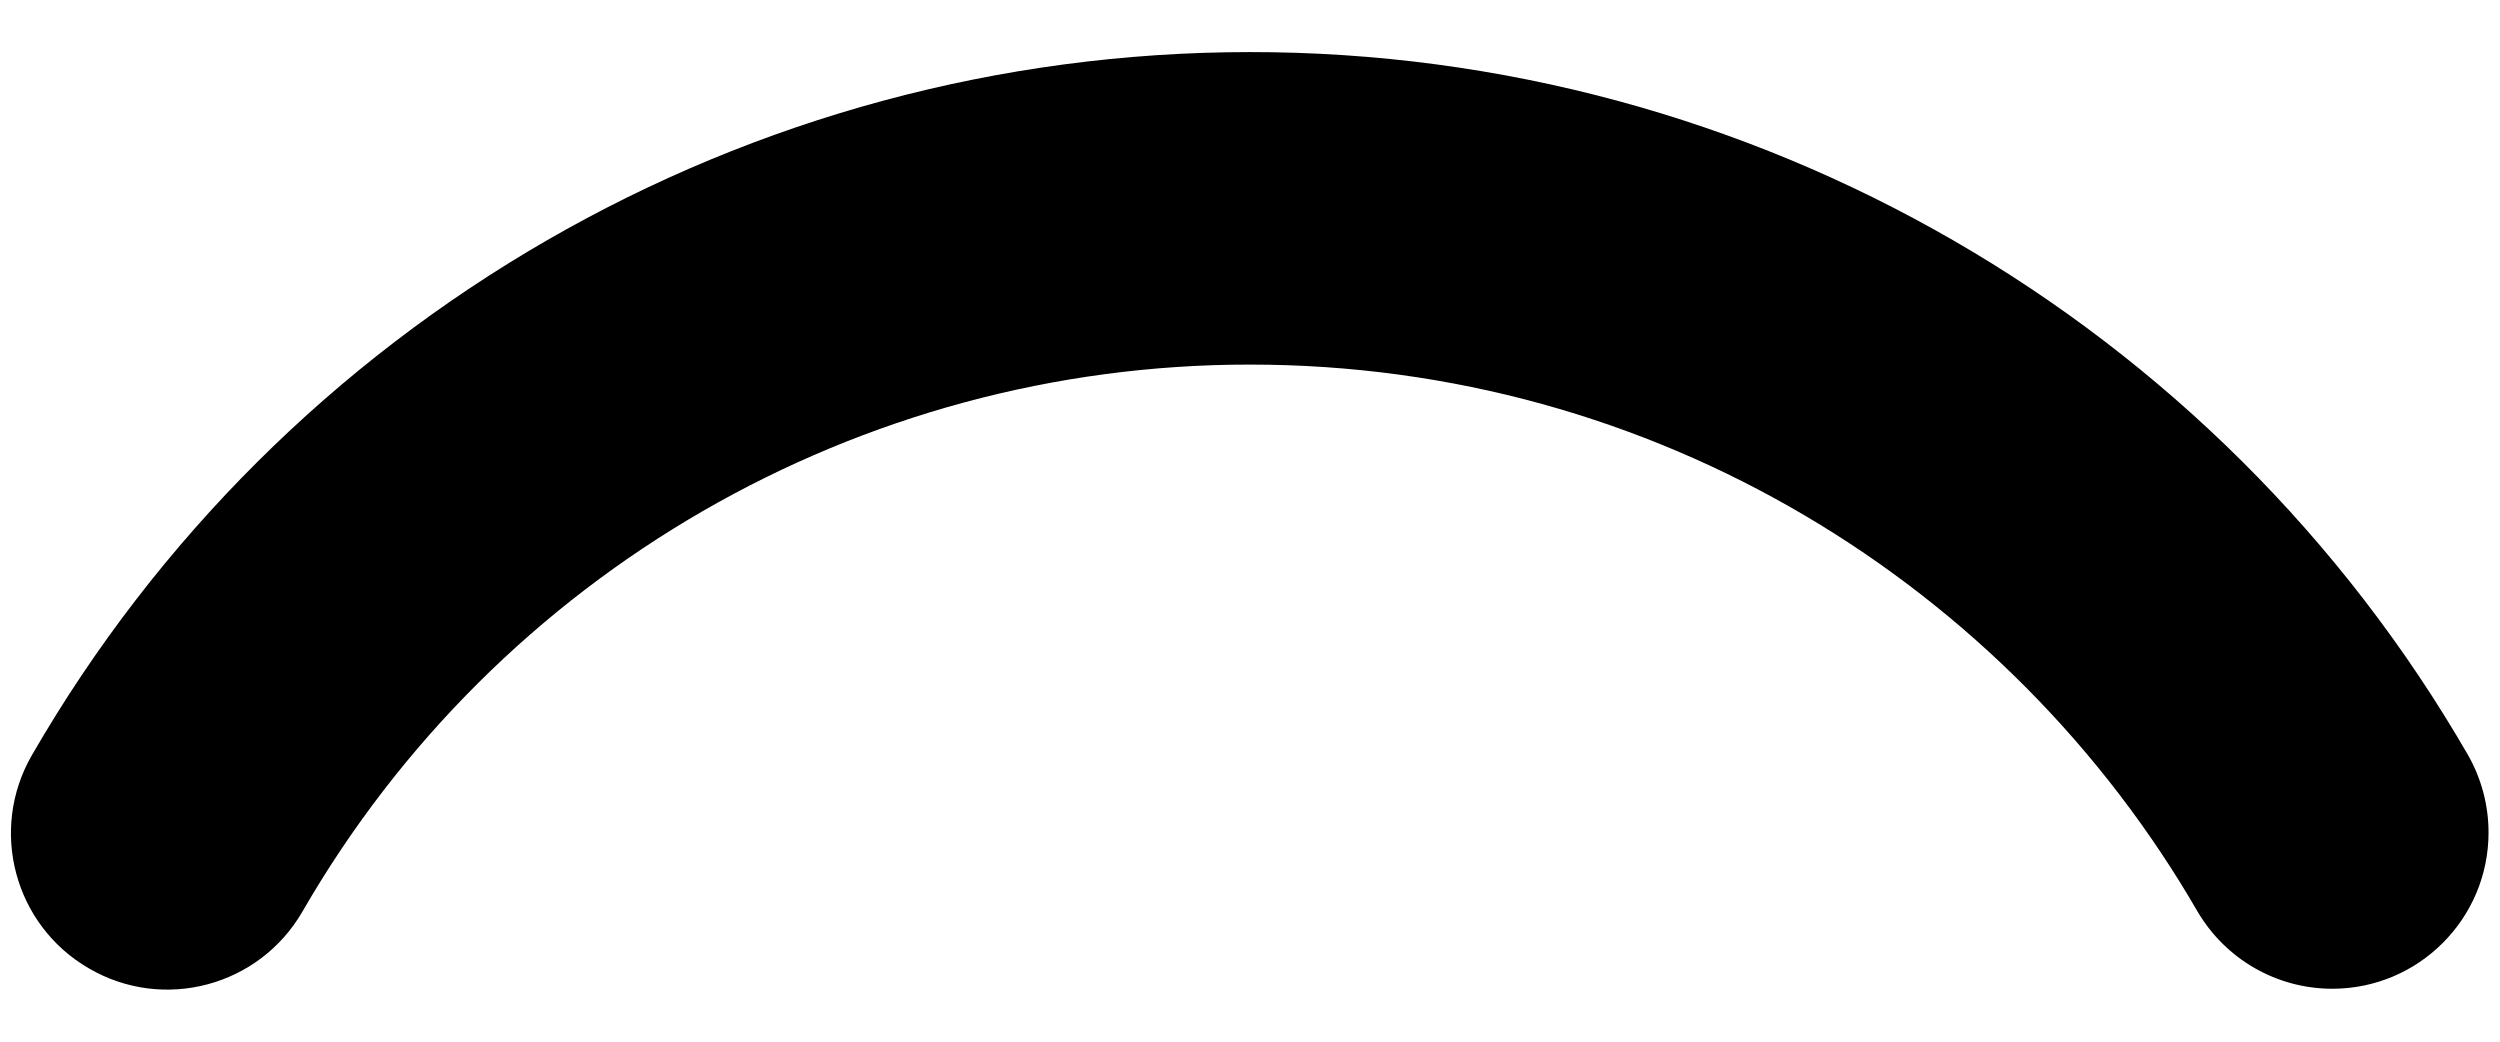 ﻿<?xml version="1.0" encoding="utf-8"?>
<svg version="1.1" xmlns:xlink="http://www.w3.org/1999/xlink" width="12px" height="5px" xmlns="http://www.w3.org/2000/svg">
  <defs>
    <pattern id="BGPattern" patternUnits="userSpaceOnUse" alignment="0 0" imageRepeat="None" />
    <mask fill="white" id="Clip5359">
      <path d="M 0.153 3.625  C -0.054 3.984  0.069 4.442  0.428 4.649  C 0.786 4.857  1.245 4.734  1.452 4.375  C 2.39 2.75  4.124 1.749  6 1.75  C 7.942 1.75  9.639 2.804  10.548 4.375  C 10.683 4.605  10.929 4.746  11.195 4.746  C 11.609 4.746  11.945 4.41  11.945 3.996  C 11.945 3.866  11.911 3.738  11.847 3.625  C 10.641 1.536  8.412 0.249  6 0.25  C 3.588 0.25  1.359 1.536  0.153 3.625  Z " fill-rule="evenodd" />
    </mask>
  </defs>
  <g transform="matrix(1 0 0 1 -6 -14 )">
    <path d="M 0.153 3.625  C -0.054 3.984  0.069 4.442  0.428 4.649  C 0.786 4.857  1.245 4.734  1.452 4.375  C 2.39 2.75  4.124 1.749  6 1.75  C 7.942 1.75  9.639 2.804  10.548 4.375  C 10.683 4.605  10.929 4.746  11.195 4.746  C 11.609 4.746  11.945 4.41  11.945 3.996  C 11.945 3.866  11.911 3.738  11.847 3.625  C 10.641 1.536  8.412 0.249  6 0.25  C 3.588 0.25  1.359 1.536  0.153 3.625  Z " fill-rule="nonzero" fill="rgba(0, 0, 0, 1)" stroke="none" transform="matrix(1 0 0 1 6 14 )" class="fill" />
    <path d="M 0.153 3.625  C -0.054 3.984  0.069 4.442  0.428 4.649  C 0.786 4.857  1.245 4.734  1.452 4.375  C 2.39 2.75  4.124 1.749  6 1.75  C 7.942 1.75  9.639 2.804  10.548 4.375  C 10.683 4.605  10.929 4.746  11.195 4.746  C 11.609 4.746  11.945 4.41  11.945 3.996  C 11.945 3.866  11.911 3.738  11.847 3.625  C 10.641 1.536  8.412 0.249  6 0.25  C 3.588 0.25  1.359 1.536  0.153 3.625  Z " stroke-width="0" stroke-dasharray="0" stroke="rgba(255, 255, 255, 0)" fill="none" transform="matrix(1 0 0 1 6 14 )" class="stroke" mask="url(#Clip5359)" />
  </g>
</svg>